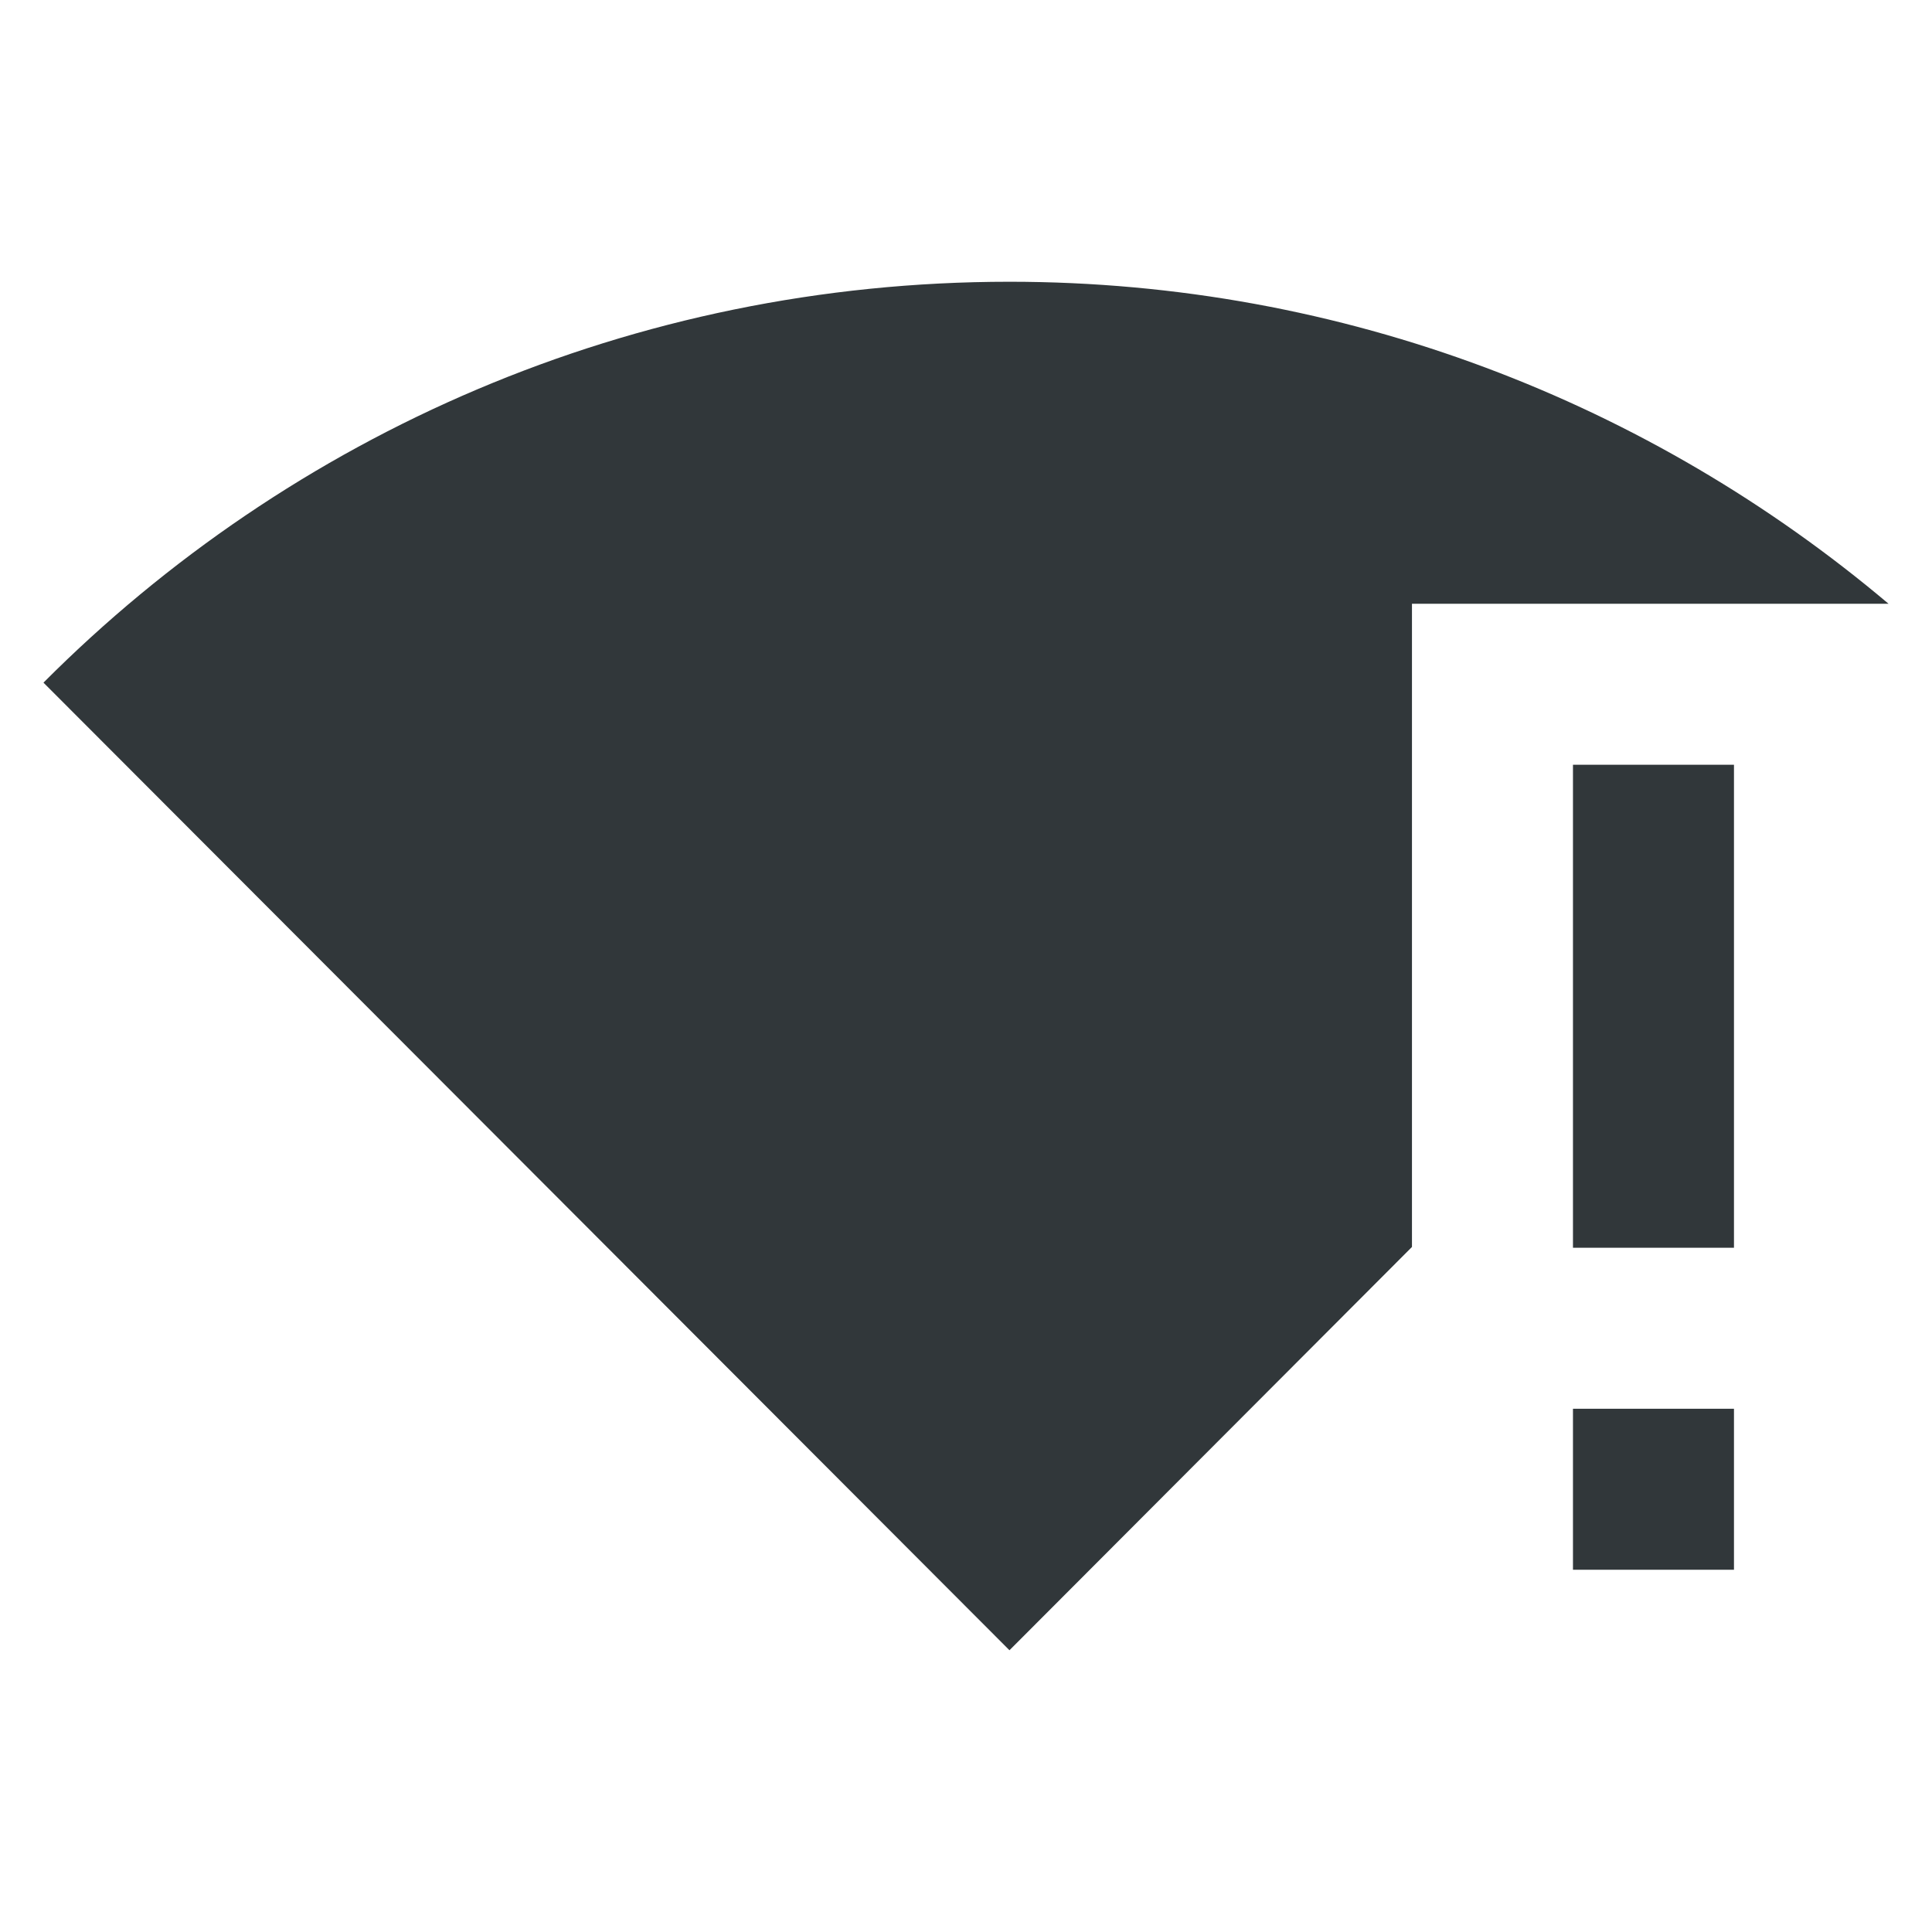 <svg width="24" height="24" viewBox="0 0 24 24" fill="none" xmlns="http://www.w3.org/2000/svg">
<path d="M12.54 3.5C7.85 3.5 3.61 5.4 0.54 8.48L12.54 20.5L17.54 15.49V7.5H23.46C20.51 5.01 16.7 3.5 12.54 3.5Z" fill="#31373A"/>
<path d="M21.54 17.5H19.54V19.5H21.54V17.5Z" fill="#31373A"/>
<path d="M21.54 9.5H19.54V15.5H21.54V9.5Z" fill="#31373A"/>
</svg>

